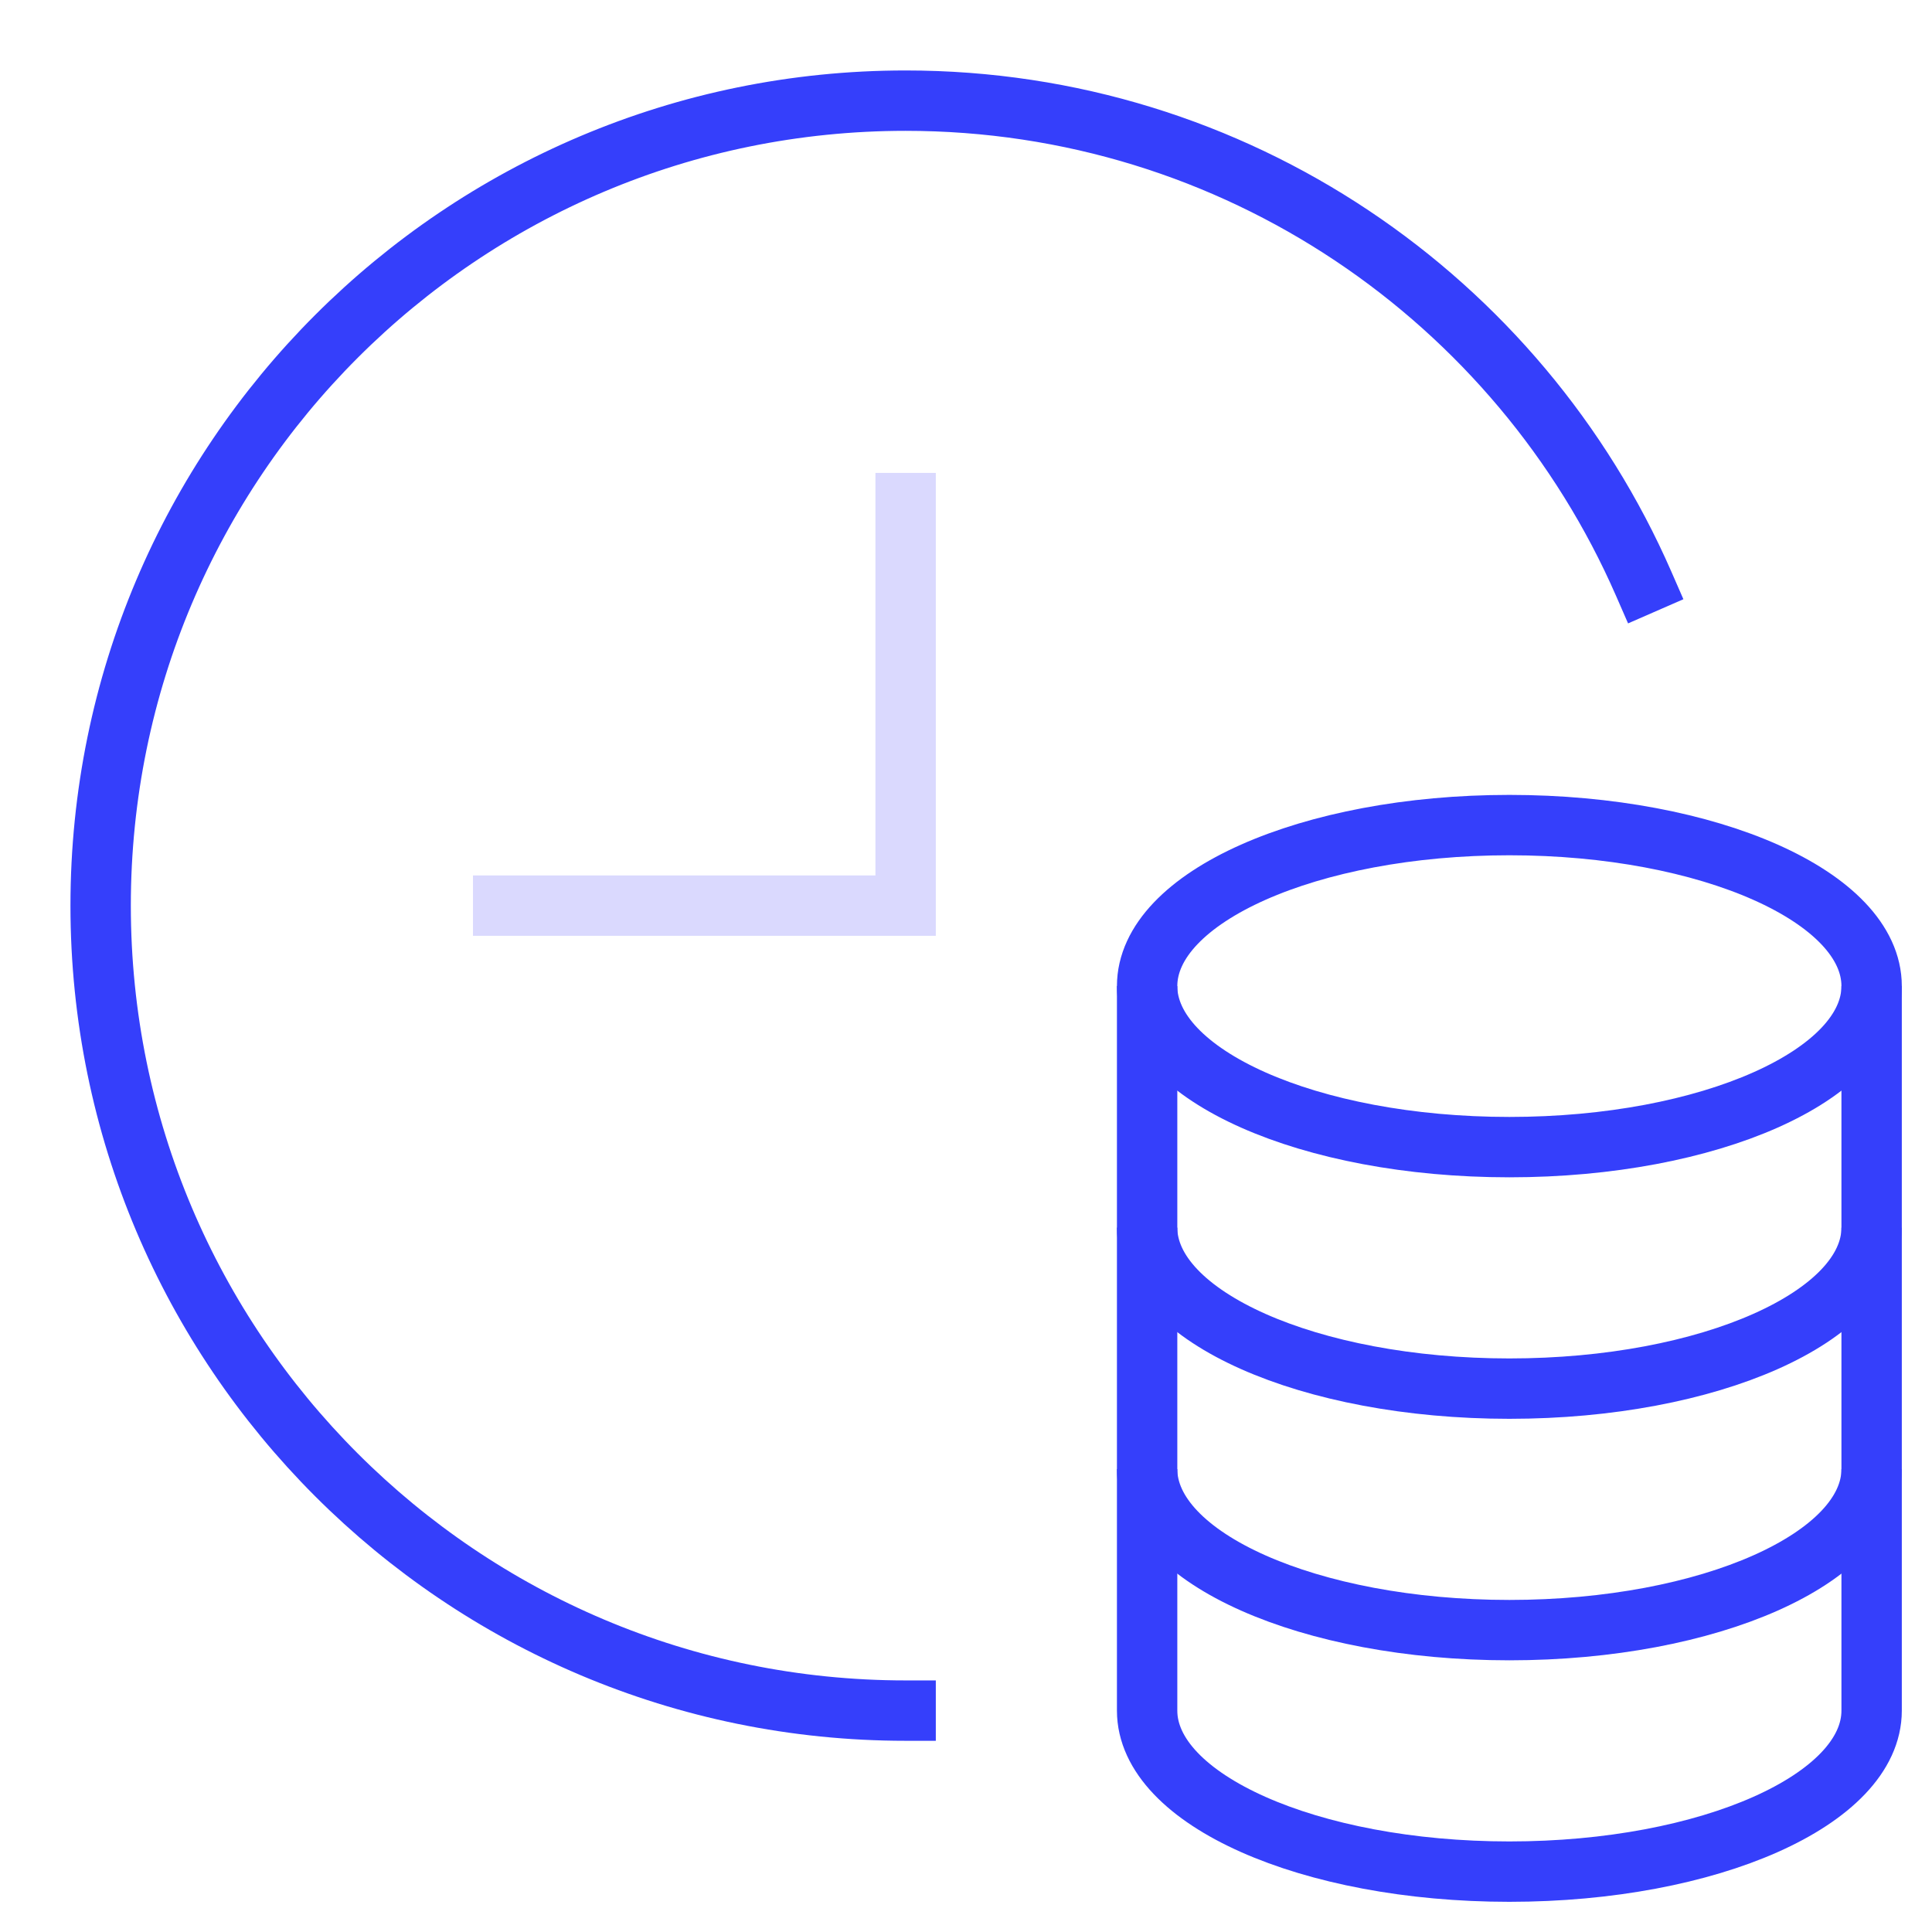 <svg width="32" height="32" viewBox="0 0 32 32" fill="none" xmlns="http://www.w3.org/2000/svg" data-v-336da7a8=""><path d="M15 28.333C7.636 28.333 1.667 22.364 1.667 15C1.667 7.636 7.636 1.667 15 1.667C20.468 1.667 25.167 4.958 27.224 9.667" stroke="#353FFB" stroke-miterlimit="10" stroke-linecap="square" data-v-336da7a8=""></path> <path d="M15 8.333V15H8.334" stroke="#DAD9FE" stroke-miterlimit="10" stroke-linecap="square" data-v-336da7a8=""></path> <path d="M25 19C28.314 19 31 17.806 31 16.333C31 14.86 28.314 13.666 25 13.666C21.686 13.666 19 14.86 19 16.333C19 17.806 21.686 19 25 19Z" stroke="#353FFB" stroke-miterlimit="10" stroke-linecap="square" data-v-336da7a8=""></path> <path d="M19 16.333V20.333C19 21.806 21.686 23 25 23C28.314 23 31 21.806 31 20.333V16.333" stroke="#353FFB" stroke-miterlimit="10" data-v-336da7a8=""></path> <path d="M19 20.333V24.333C19 25.806 21.686 27 25 27C28.314 27 31 25.806 31 24.333V20.333" stroke="#353FFB" stroke-miterlimit="10" data-v-336da7a8=""></path> <path d="M19 24.333V28.333C19 29.806 21.686 31 25 31C28.314 31 31 29.806 31 28.333V24.333" stroke="#353FFB" stroke-miterlimit="10" data-v-336da7a8=""></path></svg>